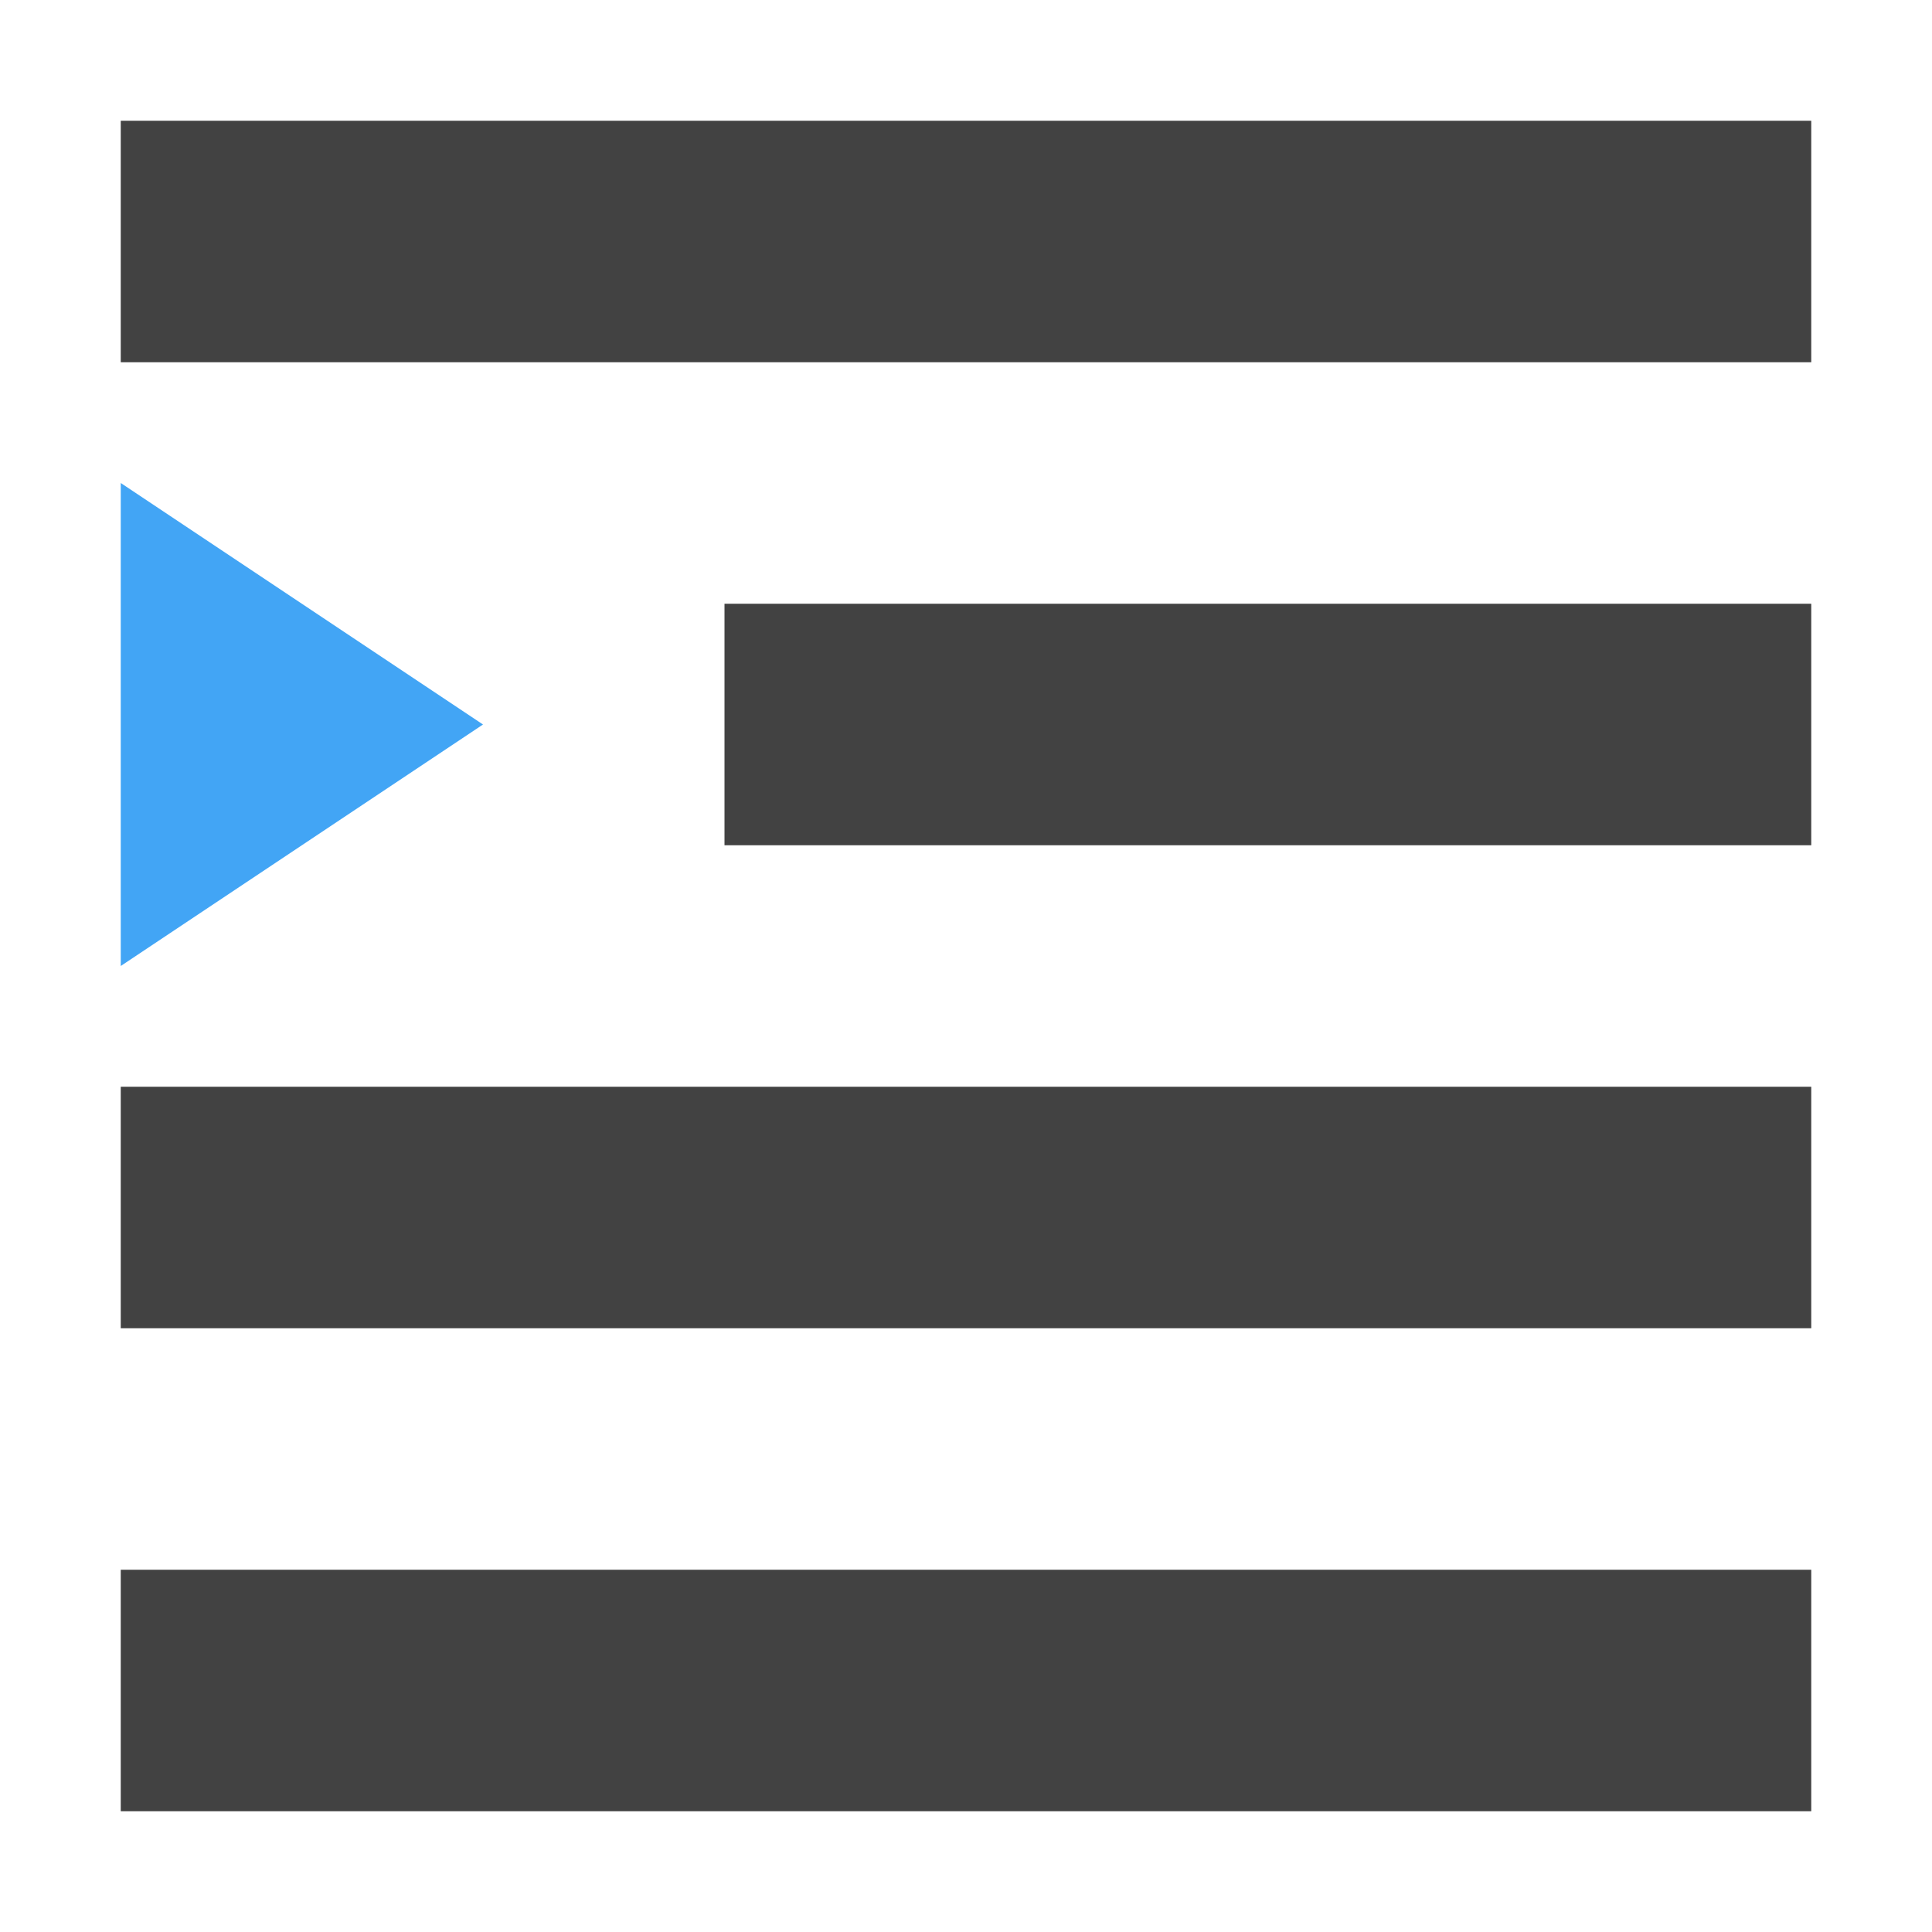 <?xml version="1.0" encoding="UTF-8"?>
<svg xmlns="http://www.w3.org/2000/svg" xmlns:xlink="http://www.w3.org/1999/xlink" width="16px" height="16px" viewBox="0 0 16 16" version="1.1">
<g id="surface1">
<defs>
  <style id="current-color-scheme" type="text/css">
   .ColorScheme-Text { color:#424242; } .ColorScheme-Highlight { color:#eeeeee; }
  </style>
 </defs>
<path style="fill:currentColor" class="ColorScheme-Text" d="M 1 1 L 1 3 L 15 3 L 15 1 Z M 6 5 L 6 7 L 15 7 L 15 5 Z M 1 9 L 1 11 L 15 11 L 15 9 Z M 1 13 L 1 15 L 15 15 L 15 13 Z M 1 13 "/>
<path style=" stroke:none;fill-rule:nonzero;fill:rgb(25.882%,64.706%,96.078%);fill-opacity:1;" d="M 1 4 L 1 8 L 4 6 Z M 1 4 "/>
</g>
</svg>
